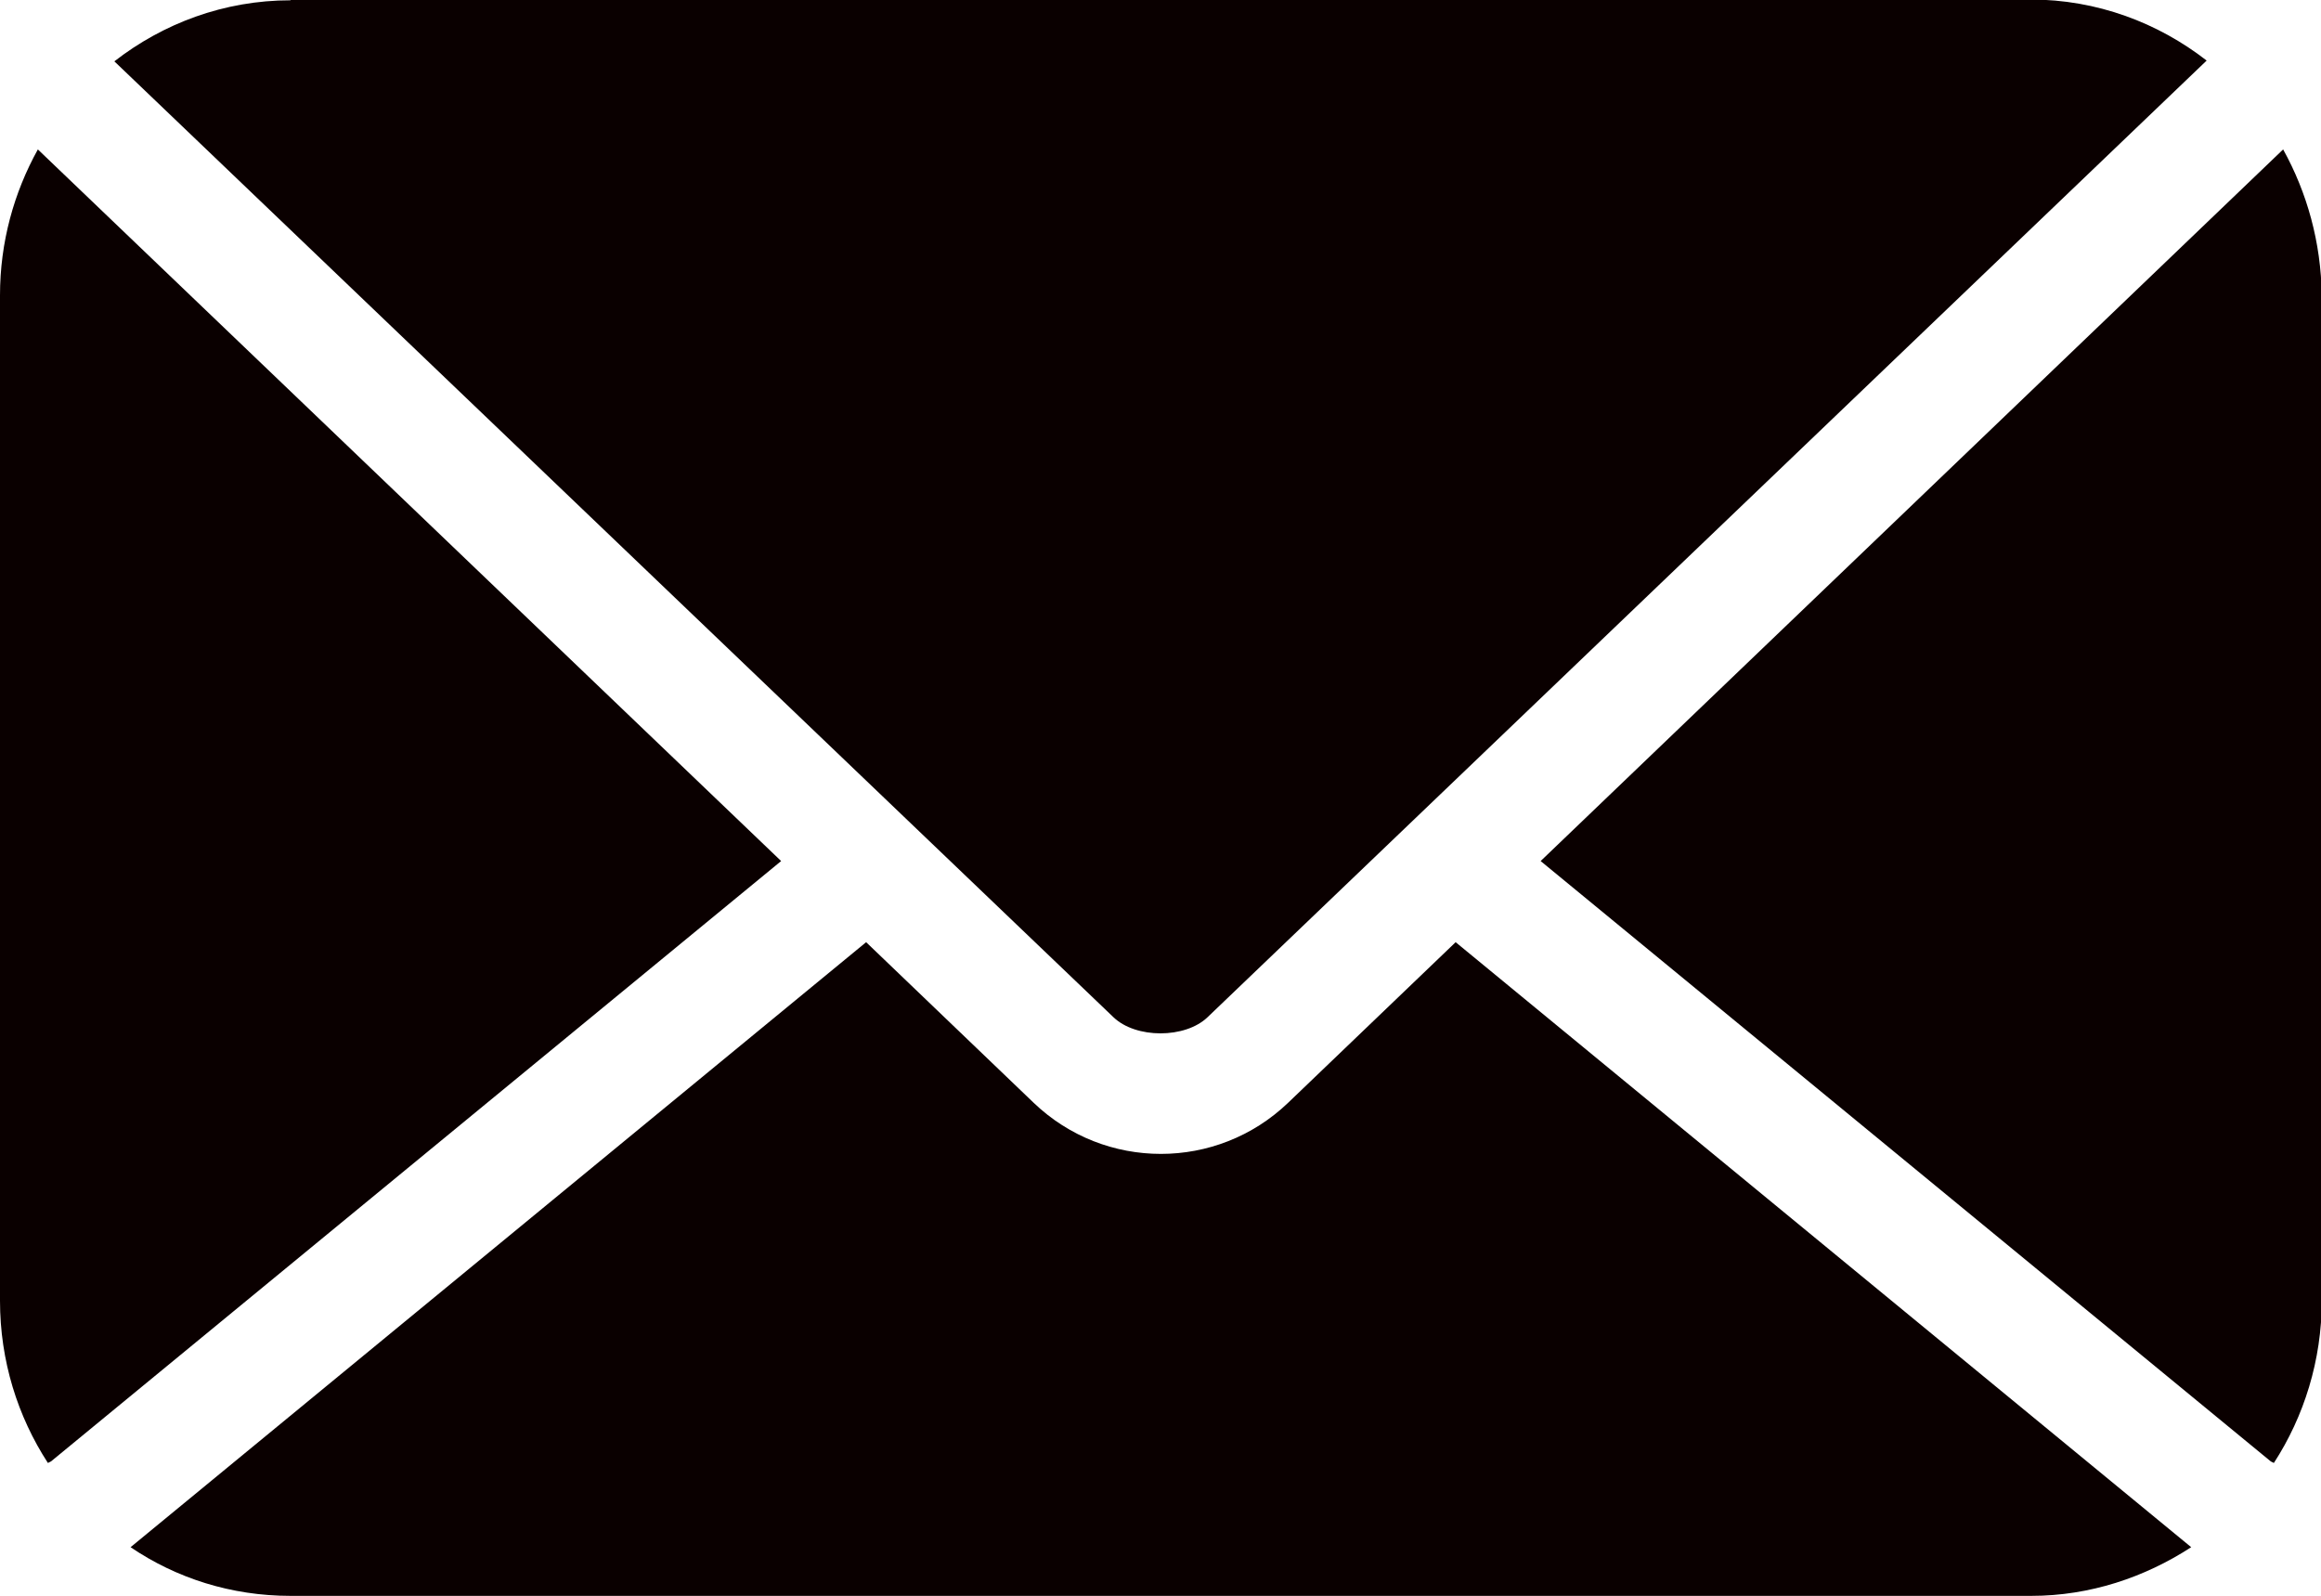 <?xml version="1.0" encoding="utf-8"?>
<!-- Generator: Adobe Illustrator 22.0.1, SVG Export Plug-In . SVG Version: 6.00 Build 0)  -->
<svg version="1.1" id="레이어_1" xmlns="http://www.w3.org/2000/svg" xmlns:xlink="http://www.w3.org/1999/xlink" x="0px"
	 y="0px" viewBox="0 0 300.4 206.6" style="enable-background:new 0 0 300.4 206.6;" xml:space="preserve">
<style type="text/css">
	.st0{fill:#0A0000;}
</style>
<g transform="translate(0,-952.362)">
	<path class="st0" d="M37.6,952.4c-8.6,0-16.5,3-22.8,7.9L144.1,1084c2.9,2.8,9.3,2.8,12.2,0l129.3-123.8
		c-6.3-4.9-14.2-7.9-22.8-7.9H37.6z M4.9,971.7c-3.1,5.6-4.9,12-4.9,18.9v130.1c0,7.8,2.3,15,6.2,21l0.4-0.2l94.5-77.7L4.9,971.7
		L4.9,971.7z M295.5,971.7l-96.1,92.1l94.5,77.7l0.4,0.2c3.9-6,6.2-13.3,6.2-21V990.6C300.4,983.7,298.6,977.3,295.5,971.7
		L295.5,971.7z M112.1,1074.3l-95.2,78.3c5.9,4,13,6.3,20.7,6.3h225.3c7.6,0,14.7-2.4,20.7-6.3l-95.2-78.3l-21.7,20.8
		c-9.2,8.8-23.7,8.8-32.9,0L112.1,1074.3L112.1,1074.3z"/>
</g>
</svg>
